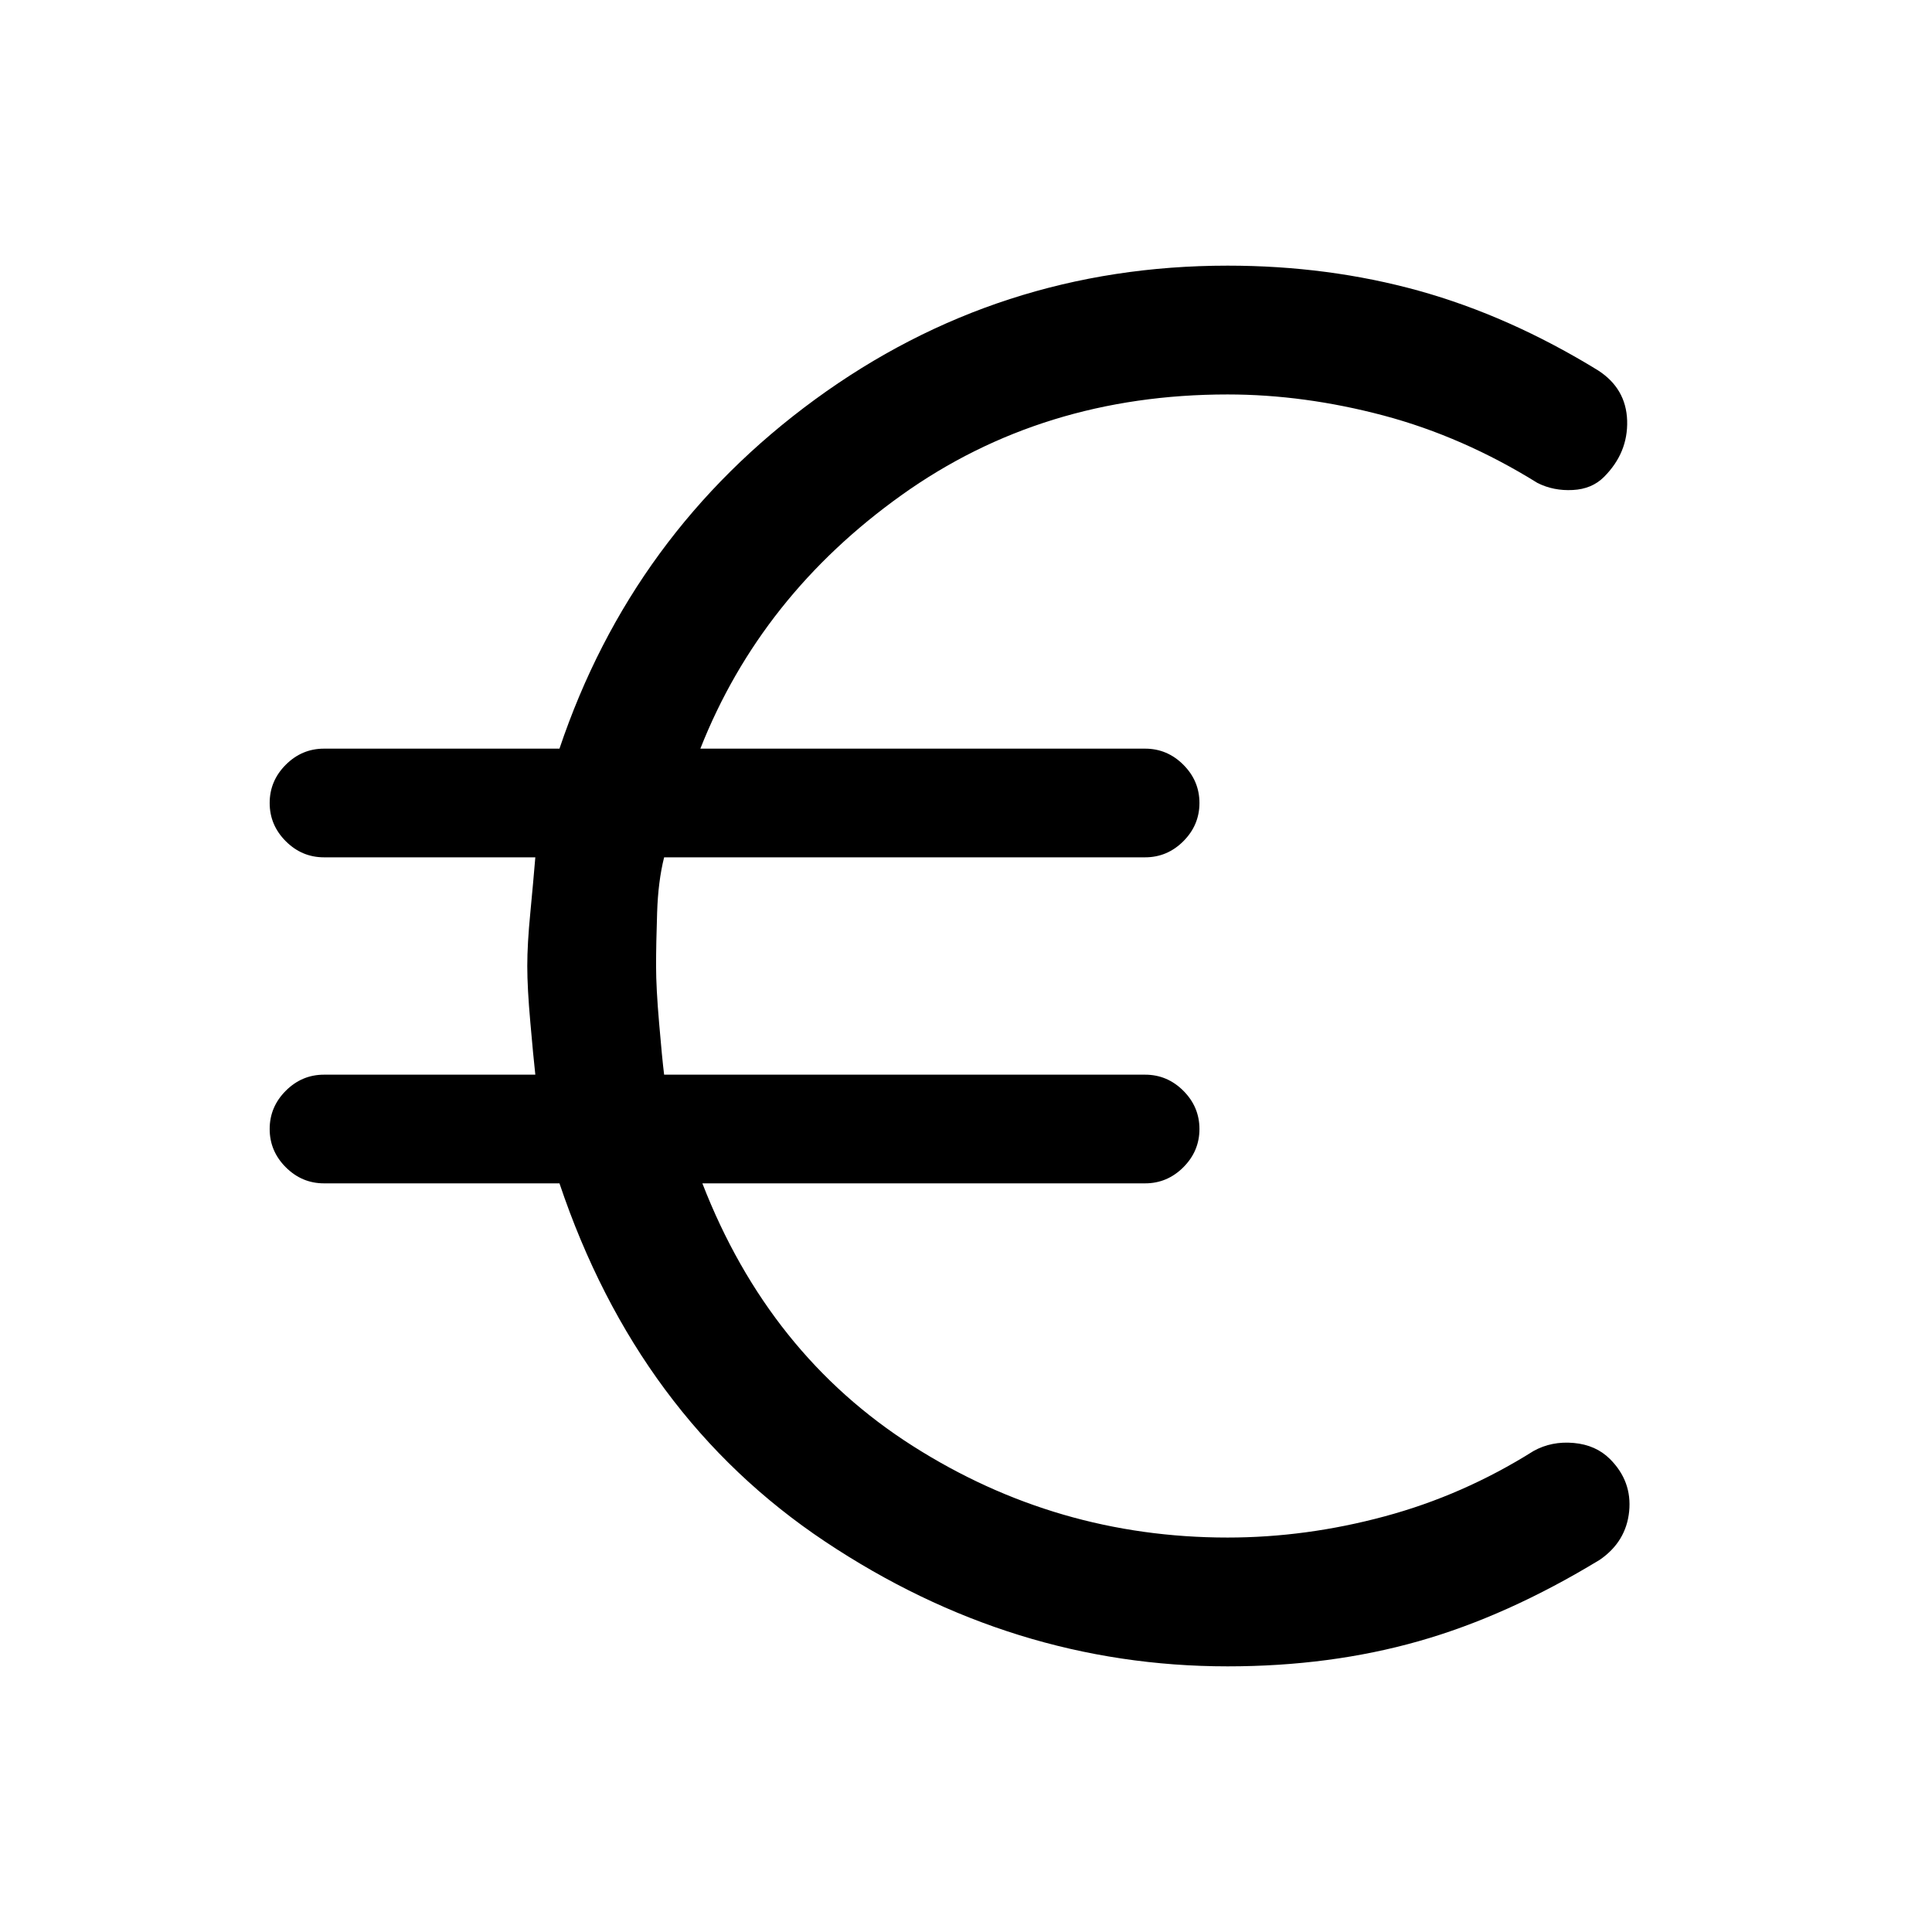 <svg xmlns="http://www.w3.org/2000/svg" height="24" width="24"><path d="M15.25 20.7Q12.575 20.7 10.25 19.15Q7.925 17.6 6.95 14.7H4.025Q3.75 14.7 3.55 14.5Q3.35 14.3 3.35 14.025Q3.35 13.75 3.55 13.55Q3.75 13.35 4.025 13.35H6.65Q6.625 13.125 6.588 12.7Q6.55 12.275 6.55 12Q6.55 11.725 6.588 11.337Q6.625 10.95 6.65 10.65H4.025Q3.75 10.65 3.55 10.45Q3.35 10.25 3.35 9.975Q3.35 9.7 3.55 9.5Q3.75 9.3 4.025 9.3H6.95Q7.85 6.625 10.125 4.962Q12.4 3.3 15.25 3.3Q16.5 3.3 17.625 3.612Q18.75 3.925 19.85 4.6Q20.2 4.825 20.213 5.225Q20.225 5.625 19.925 5.925Q19.775 6.075 19.538 6.087Q19.3 6.1 19.1 6Q18.175 5.425 17.188 5.162Q16.2 4.9 15.25 4.9Q12.95 4.9 11.2 6.15Q9.45 7.4 8.7 9.3H14.225Q14.5 9.3 14.7 9.5Q14.9 9.7 14.9 9.975Q14.9 10.25 14.7 10.45Q14.5 10.65 14.225 10.65H8.25Q8.175 10.95 8.163 11.337Q8.15 11.725 8.15 12Q8.15 12.275 8.188 12.712Q8.225 13.15 8.25 13.35H14.225Q14.5 13.35 14.7 13.55Q14.9 13.75 14.9 14.025Q14.9 14.3 14.7 14.5Q14.5 14.7 14.225 14.7H8.725Q9.55 16.825 11.338 17.962Q13.125 19.1 15.25 19.1Q16.225 19.1 17.2 18.837Q18.175 18.575 19.05 18.025Q19.275 17.9 19.55 17.925Q19.825 17.95 20 18.125Q20.275 18.4 20.238 18.775Q20.2 19.15 19.875 19.375Q18.725 20.075 17.625 20.387Q16.525 20.7 15.25 20.7Z"/></svg>